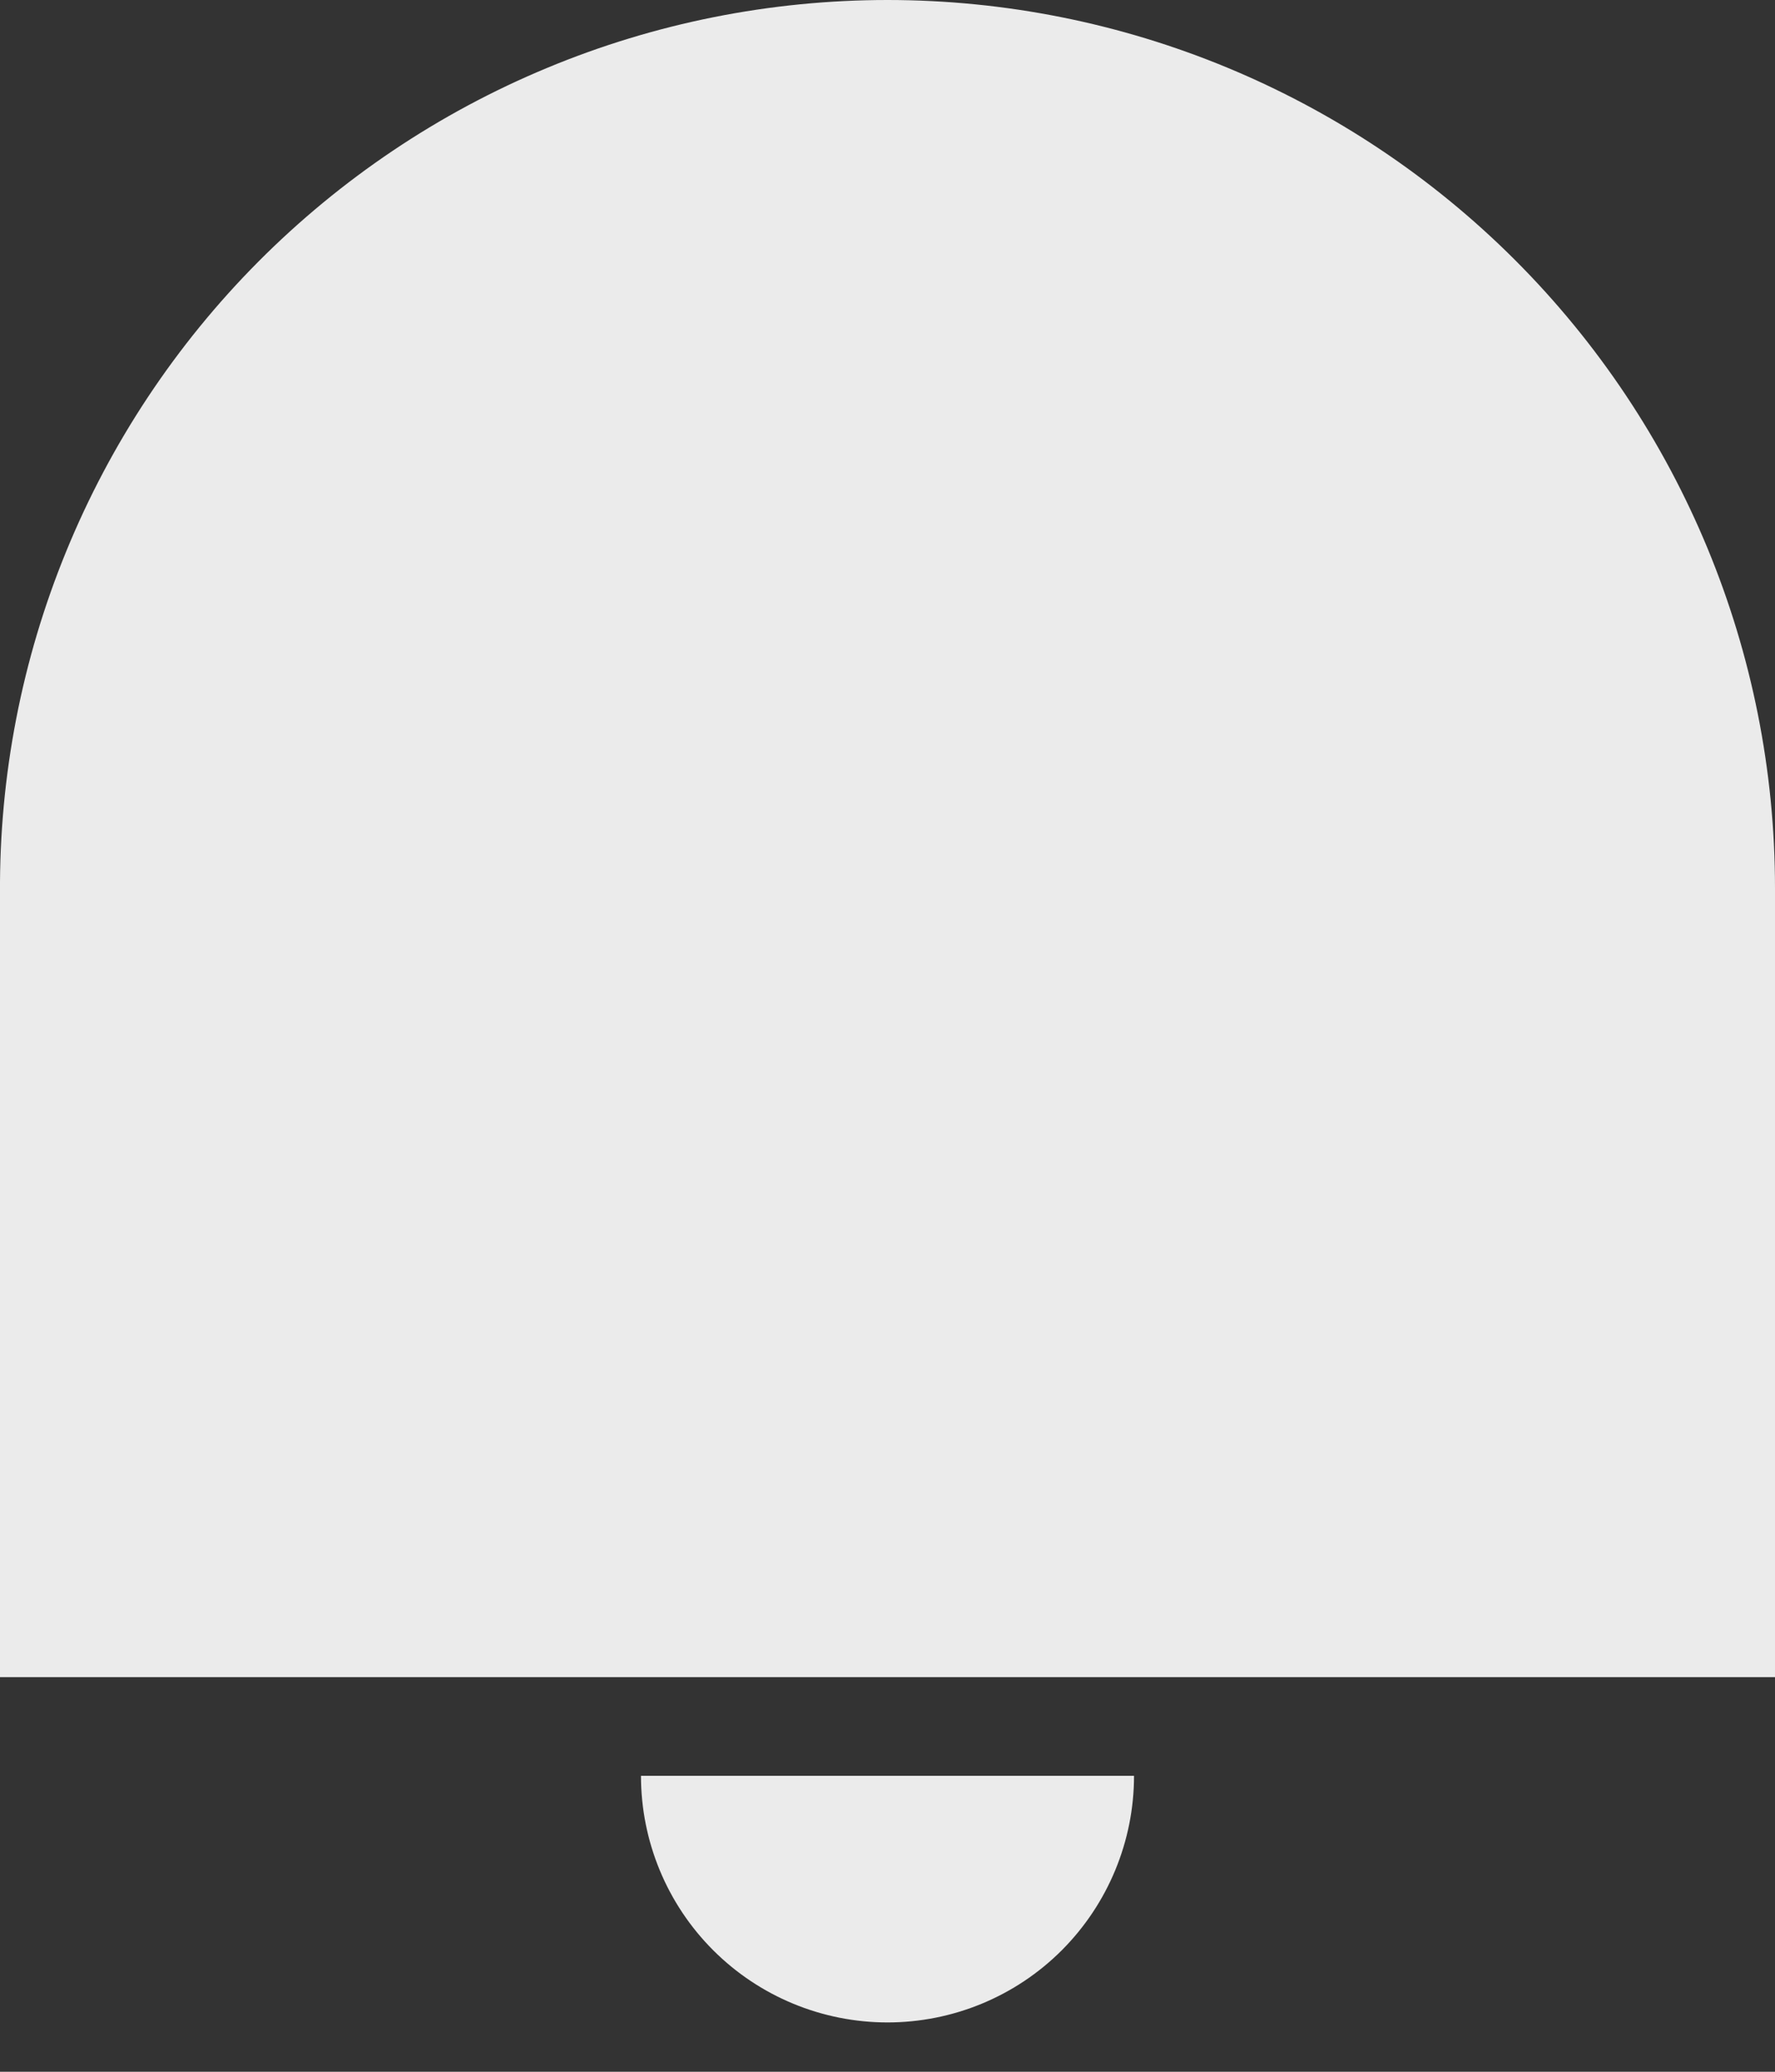 <svg width="18" height="21" viewBox="0 0 18 21" fill="none" xmlns="http://www.w3.org/2000/svg">
<rect x="0" y="0" width="18" height="21" fill="#333333" stroke="none"/>
<path d="M9 1.07179e-09C11.387 1.07179e-09 13.676 0.948 15.364 2.636C17.052 4.324 18 6.613 18 9V17H-0V9.05C-0.007 7.864 0.221 6.688 0.671 5.59C1.12 4.493 1.782 3.495 2.618 2.654C3.455 1.813 4.449 1.145 5.544 0.69C6.639 0.234 7.814 -1.83033e-05 9 1.07179e-09ZM6.5 18H11.5C11.5 18.663 11.236 19.299 10.768 19.768C10.299 20.237 9.663 20.5 9 20.5C8.337 20.5 7.701 20.237 7.232 19.768C6.763 19.299 6.5 18.663 6.5 18Z" fill="white" fill-opacity="0.9"/>
</svg>
